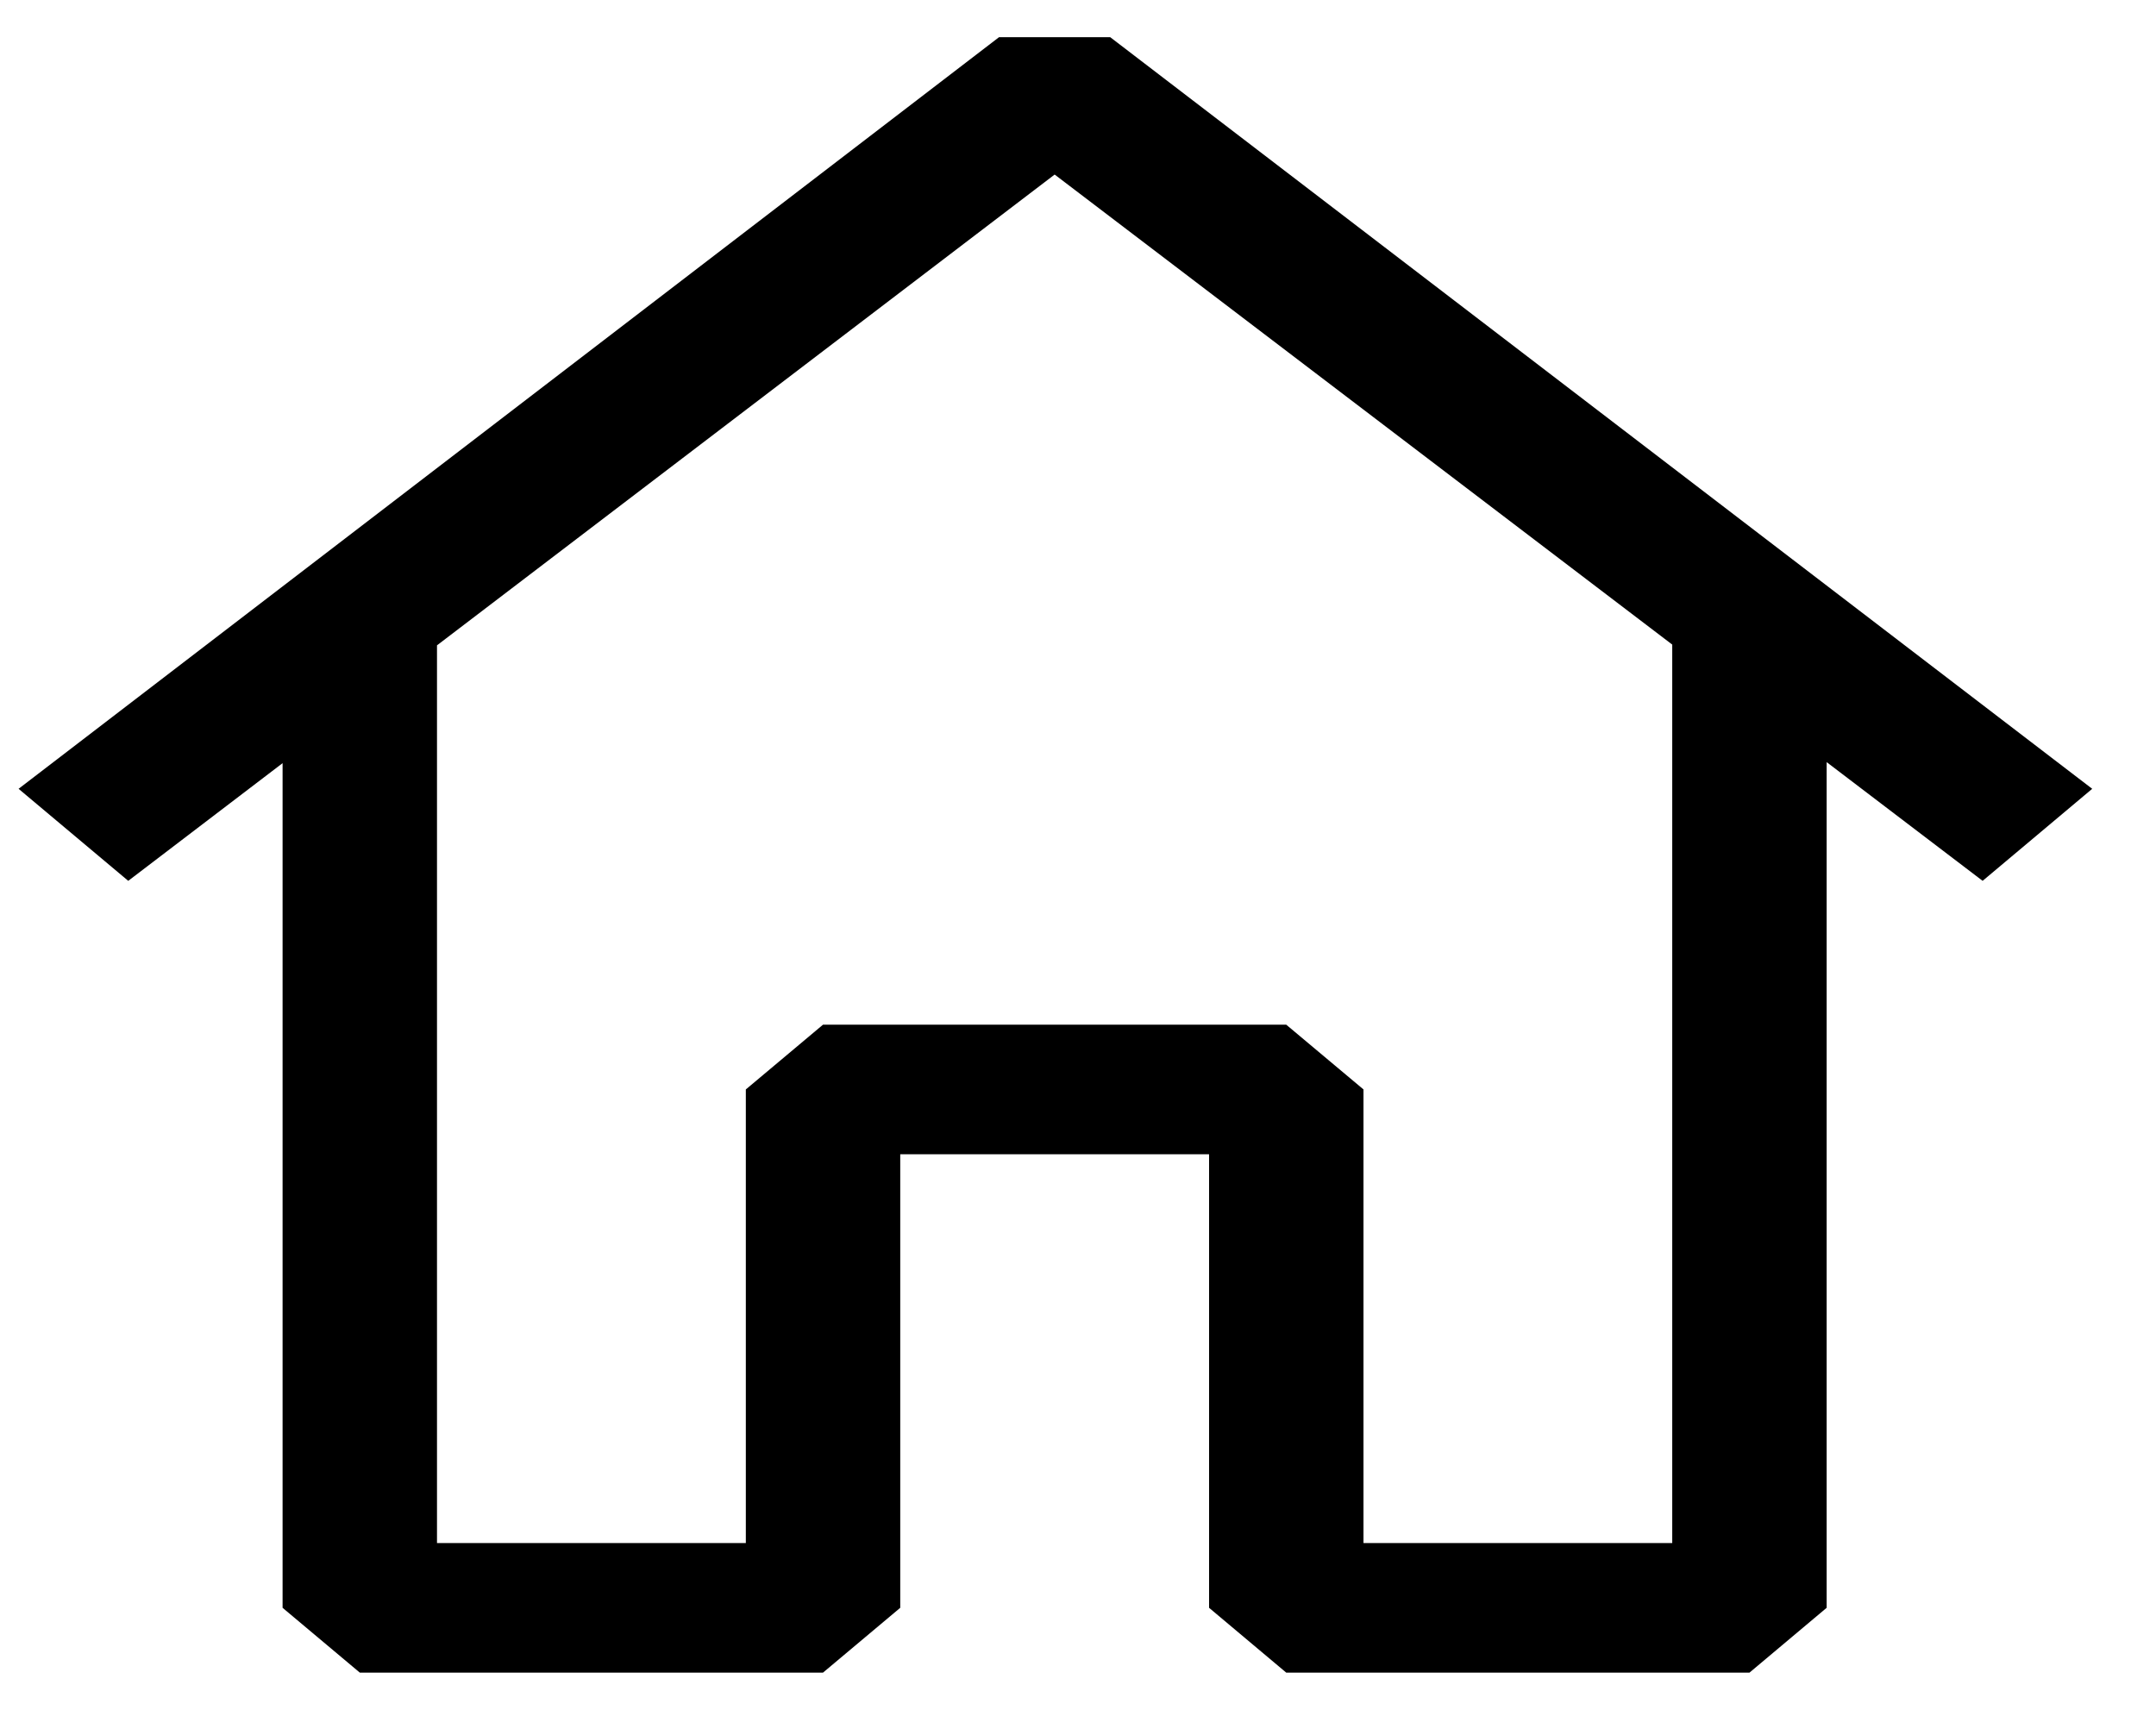 <svg width="29" height="23" viewBox="0 0 29 23" fill="none" xmlns="http://www.w3.org/2000/svg">
<path fill-rule="evenodd" clip-rule="evenodd" d="M14.933 0.5L28.142 10.611L26.668 11.849L24.57 10.252V21.628L23.532 22.5H17.301L16.263 21.628V15.527H12.109V21.628L11.07 22.5H4.84L3.801 21.628V10.266L1.725 11.849L0.25 10.611L13.438 0.5H14.933ZM5.878 8.681V20.757H10.032V14.655L11.07 13.784H17.301L18.34 14.655V20.757H22.493V8.671L14.186 2.348L5.878 8.681Z" fill="black"/>
</svg>
